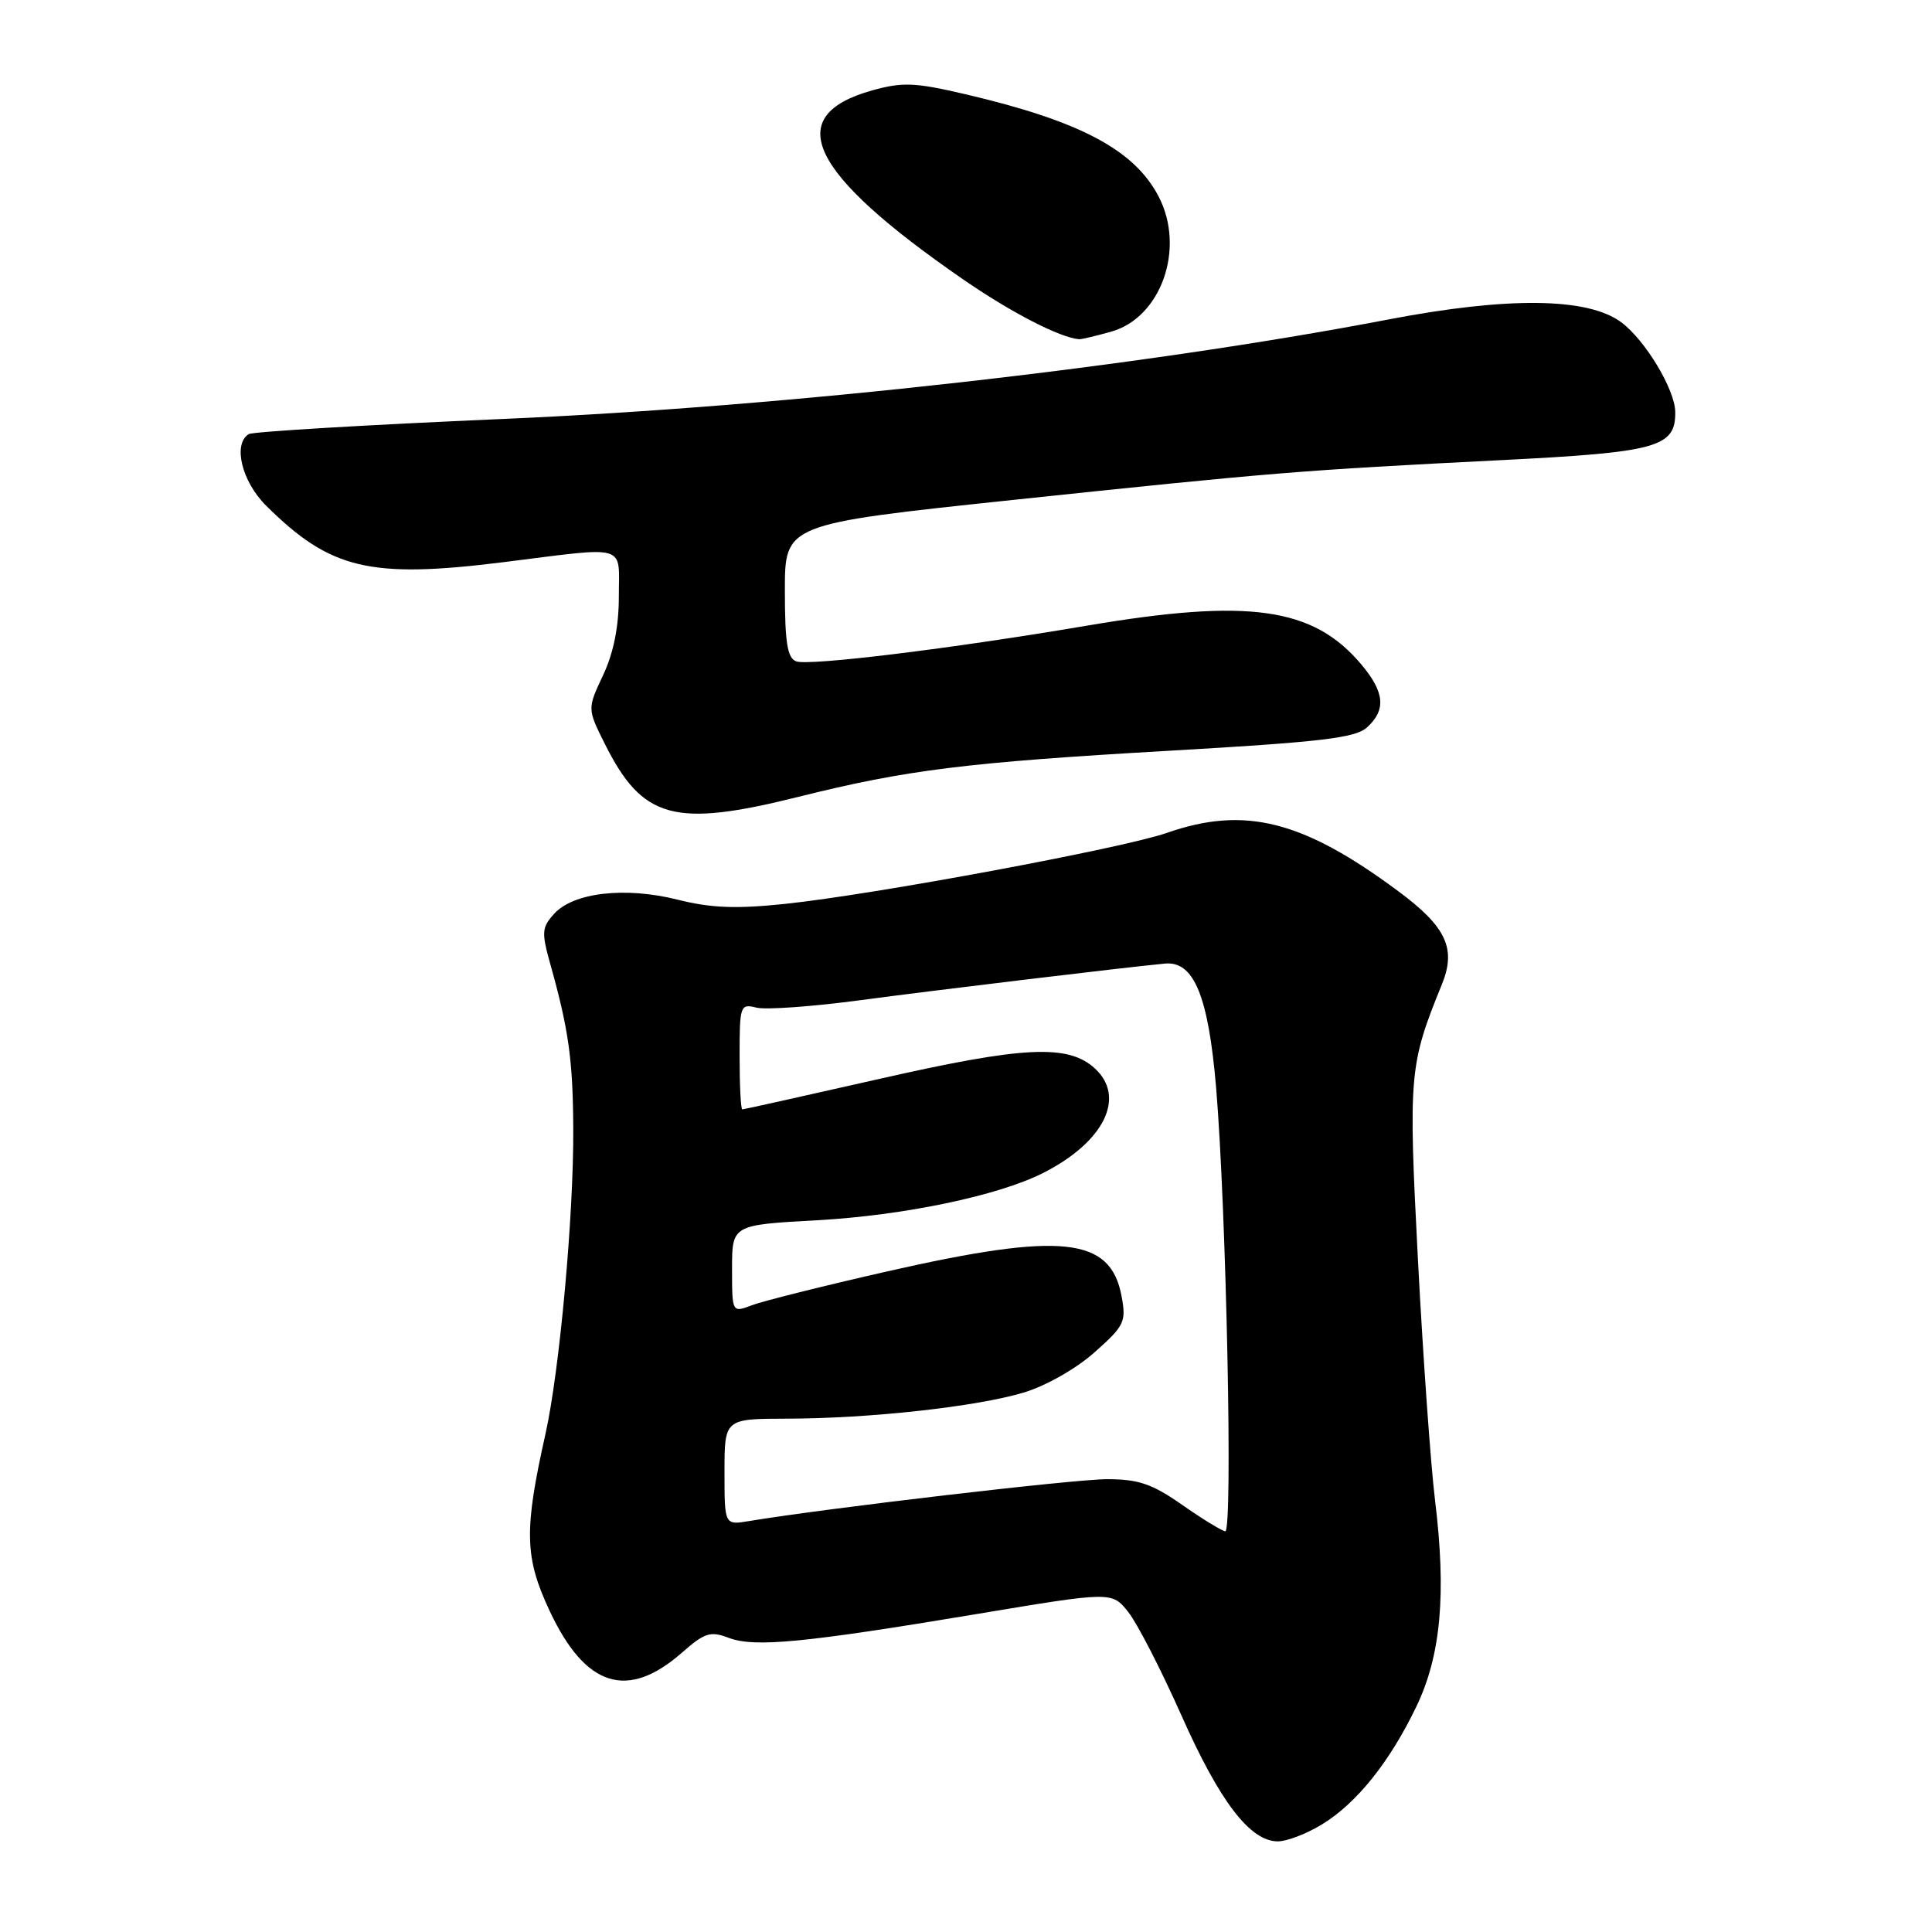<?xml version="1.0" encoding="UTF-8" standalone="no"?>
<!DOCTYPE svg PUBLIC "-//W3C//DTD SVG 1.1//EN" "http://www.w3.org/Graphics/SVG/1.1/DTD/svg11.dtd" >
<svg xmlns="http://www.w3.org/2000/svg" xmlns:xlink="http://www.w3.org/1999/xlink" version="1.1" viewBox="0 0 256 256">
 <g >
 <path fill="currentColor"
d=" M 175.17 241.74 C 179.76 238.95 184.15 233.46 187.67 226.14 C 190.93 219.37 191.67 211.21 190.15 198.79 C 189.57 194.05 188.55 179.67 187.88 166.84 C 186.61 142.31 186.72 141.09 191.06 130.43 C 192.99 125.68 191.64 122.81 185.28 118.09 C 172.63 108.70 164.94 106.76 154.62 110.36 C 148.74 112.41 115.86 118.53 104.02 119.77 C 97.52 120.45 94.19 120.32 89.79 119.21 C 82.86 117.47 75.98 118.25 73.42 121.09 C 71.78 122.90 71.74 123.55 72.93 127.79 C 75.36 136.46 75.91 140.45 75.96 149.50 C 76.03 160.99 74.15 181.60 72.28 190.00 C 69.42 202.77 69.50 206.34 72.82 213.43 C 77.57 223.57 83.14 225.33 90.38 218.97 C 93.37 216.34 94.14 216.10 96.55 217.02 C 99.97 218.32 106.52 217.69 129.41 213.87 C 147.33 210.88 147.33 210.88 149.49 213.59 C 150.69 215.09 153.85 221.25 156.54 227.29 C 161.63 238.75 165.65 244.00 169.33 243.99 C 170.52 243.99 173.15 242.98 175.17 241.74 Z  M 105.82 105.58 C 120.17 102.00 127.98 101.03 154.88 99.48 C 175.06 98.32 179.58 97.79 181.13 96.39 C 183.69 94.07 183.48 91.72 180.37 88.03 C 174.00 80.46 165.49 79.26 143.98 82.91 C 126.22 85.93 107.14 88.27 105.49 87.63 C 104.33 87.19 104.00 85.13 104.00 78.25 C 104.00 69.44 104.00 69.44 134.25 66.24 C 168.75 62.60 172.33 62.31 198.93 60.97 C 219.62 59.93 222.02 59.26 221.98 54.60 C 221.96 51.64 218.00 45.06 214.82 42.70 C 210.39 39.41 199.81 39.29 183.93 42.34 C 151.09 48.63 104.41 53.88 66.71 55.51 C 48.68 56.29 33.49 57.20 32.96 57.52 C 30.83 58.84 32.03 63.79 35.25 66.99 C 43.76 75.45 48.99 76.70 66.72 74.49 C 83.40 72.40 82.00 71.99 82.00 79.01 C 82.00 83.02 81.31 86.50 79.91 89.47 C 77.82 93.92 77.82 93.92 80.14 98.56 C 85.13 108.55 89.33 109.70 105.82 105.58 Z  M 147.19 43.96 C 153.84 42.12 157.10 32.95 153.54 26.07 C 150.32 19.85 143.11 16.03 127.85 12.47 C 121.23 10.92 119.58 10.86 115.56 11.98 C 103.55 15.35 107.15 22.87 127.53 36.96 C 133.97 41.41 140.45 44.75 143.00 44.95 C 143.28 44.97 145.16 44.53 147.19 43.96 Z  M 156.64 199.40 C 152.65 196.61 150.85 196.00 146.67 196.00 C 142.35 196.00 109.56 199.84 99.25 201.55 C 96.00 202.09 96.00 202.09 96.00 195.05 C 96.00 188.00 96.00 188.00 104.25 187.98 C 115.24 187.96 129.31 186.41 135.62 184.53 C 138.56 183.65 142.57 181.38 145.02 179.20 C 149.00 175.67 149.25 175.15 148.61 171.73 C 147.14 163.90 140.67 163.22 117.55 168.47 C 109.14 170.38 101.08 172.40 99.63 172.95 C 97.00 173.95 97.00 173.95 97.00 168.13 C 97.00 162.31 97.00 162.31 108.25 161.69 C 119.71 161.06 132.23 158.45 138.19 155.44 C 146.31 151.34 149.26 145.36 145.04 141.54 C 141.50 138.33 135.59 138.63 116.61 142.94 C 106.77 145.17 98.55 147.00 98.36 147.00 C 98.16 147.00 98.00 143.84 98.00 139.98 C 98.00 133.20 98.08 132.98 100.25 133.52 C 101.49 133.82 107.67 133.38 114.00 132.53 C 123.97 131.20 148.86 128.20 154.36 127.68 C 158.19 127.31 160.11 131.96 161.14 144.10 C 162.49 160.12 163.38 203.02 162.35 202.90 C 161.88 202.84 159.31 201.27 156.64 199.40 Z "/>
</g>
</svg>